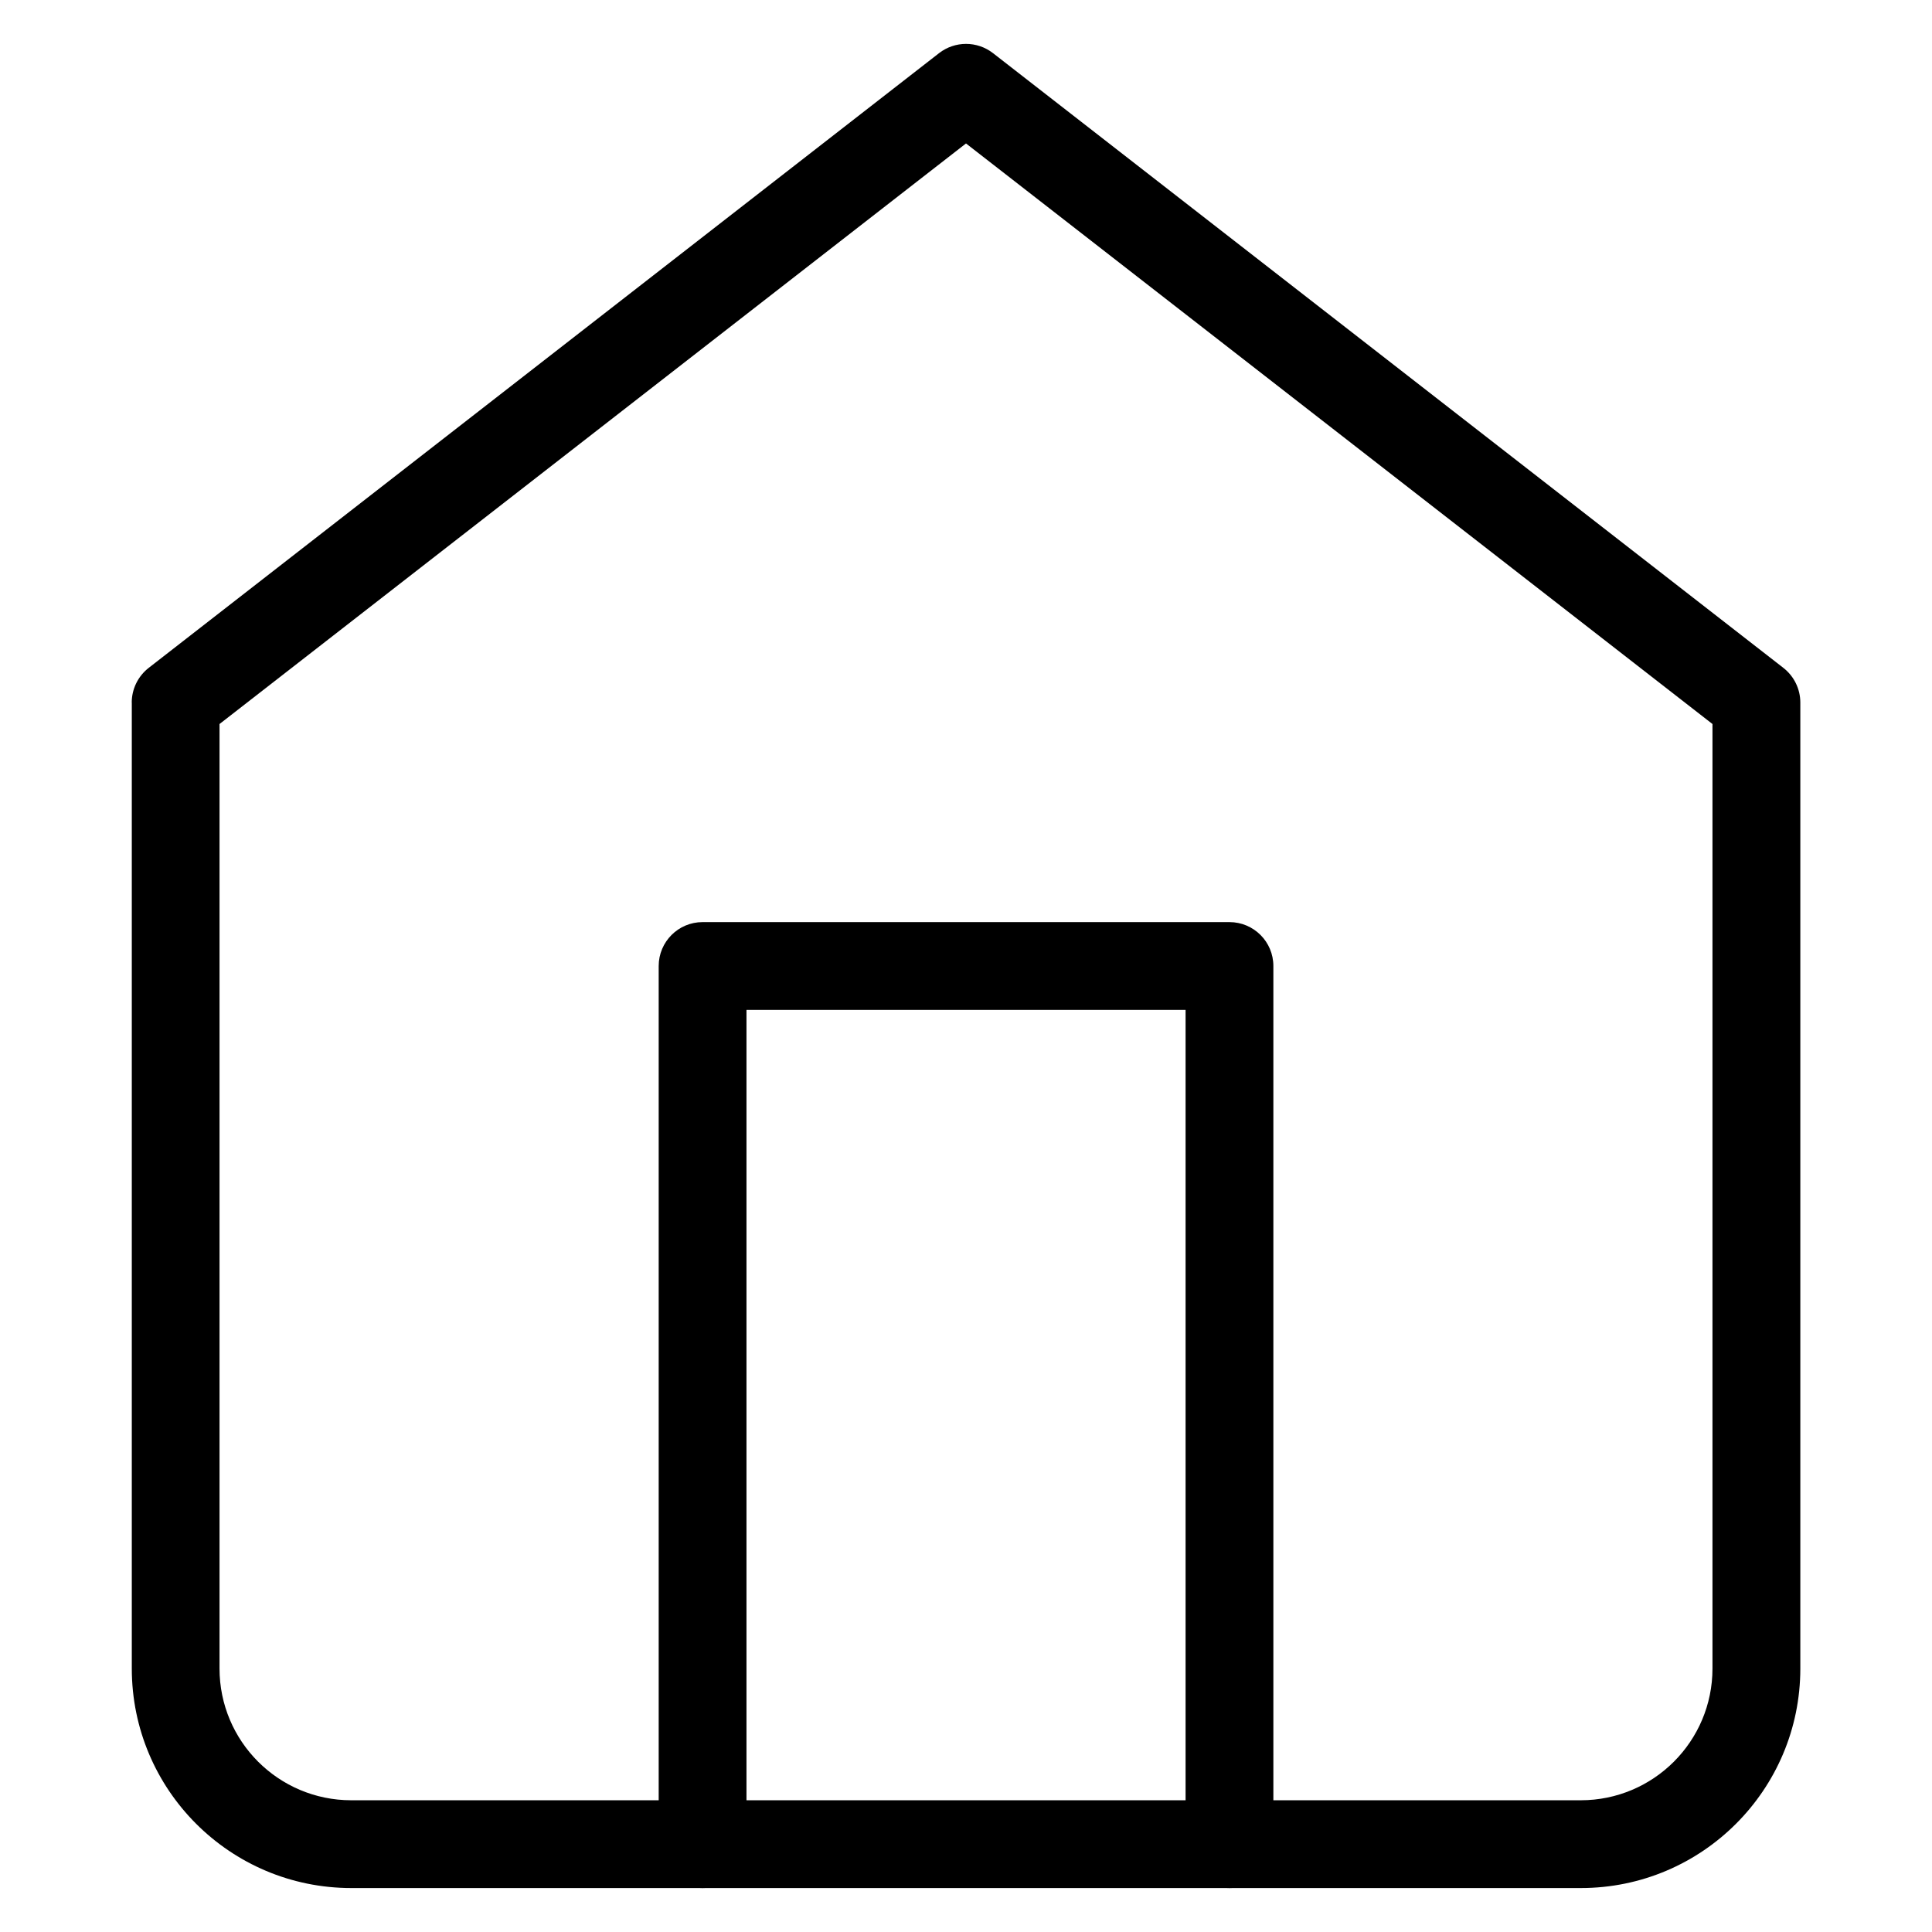 <!-- Generated by IcoMoon.io -->
<svg version="1.1" xmlns="http://www.w3.org/2000/svg" width="32" height="32" viewBox="0 0 32 32">
<title>home</title>
<path d="M2.182 11.636c0-0.224 0.104-0.436 0.281-0.574l13.091-10.182c0.263-0.204 0.63-0.204 0.893 0l13.091 10.182c0.177 0.138 0.281 0.35 0.281 0.574v16c0 2.008-1.628 3.636-3.636 3.636h-20.364c-2.008 0-3.636-1.628-3.636-3.636v-16zM3.636 11.992v15.644c0 1.205 0.977 2.182 2.182 2.182h20.364c1.205 0 2.182-0.977 2.182-2.182v-15.644l-12.364-9.616-12.364 9.616z"></path>
<path d="M12.364 16.727h7.273v13.818c0 0.402 0.326 0.727 0.727 0.727s0.727-0.326 0.727-0.727v-14.545c0-0.402-0.326-0.727-0.727-0.727h-8.727c-0.402 0-0.727 0.326-0.727 0.727v14.545c0 0.402 0.326 0.727 0.727 0.727s0.727-0.326 0.727-0.727v-13.818z"></path>
</svg>
